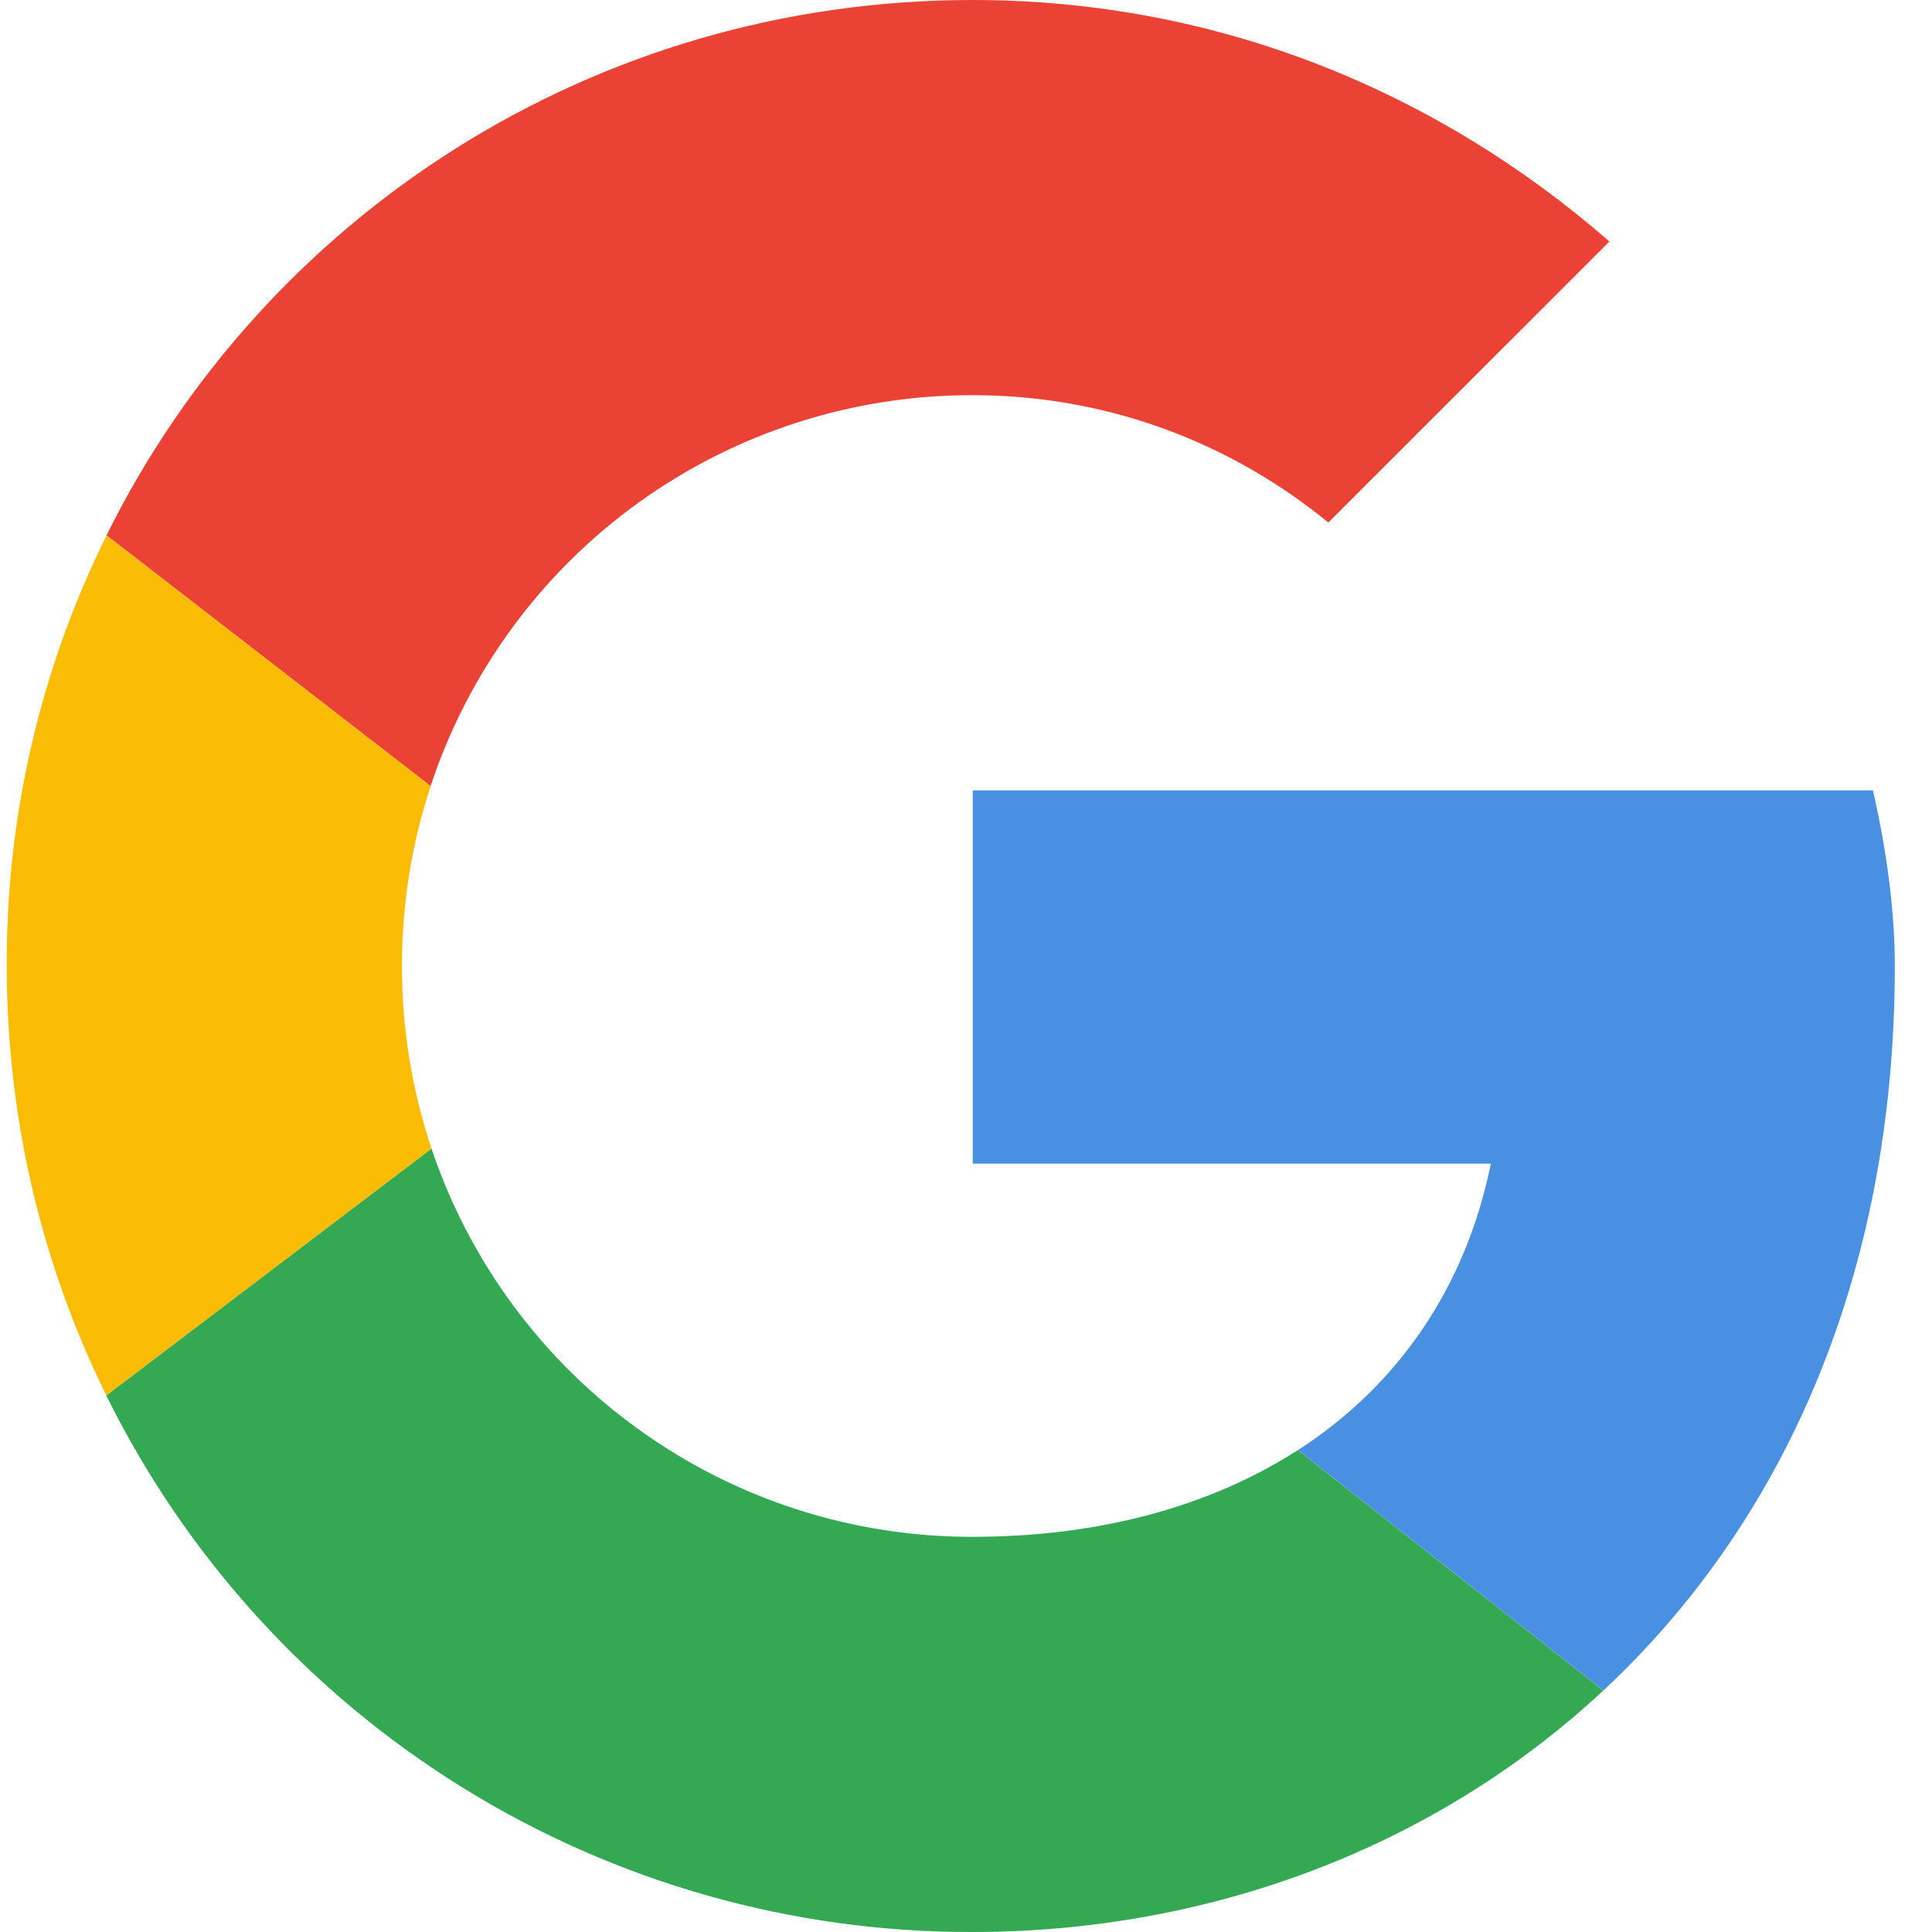 <svg width="24" height="24" viewBox="0 0 24 24" fill="none" xmlns="http://www.w3.org/2000/svg">
<path d="M5.349 9.765C5.817 8.349 6.72 7.118 7.929 6.246C9.139 5.374 10.592 4.906 12.083 4.909C13.773 4.909 15.301 5.509 16.501 6.491L19.993 3C17.865 1.145 15.138 0 12.083 0C7.353 0 3.281 2.698 1.323 6.65L5.349 9.765Z" fill="#EA4335"/>
<path d="M16.123 18.013C15.033 18.716 13.649 19.091 12.083 19.091C10.598 19.094 9.15 18.63 7.944 17.764C6.737 16.899 5.833 15.675 5.36 14.268L1.32 17.335C2.312 19.341 3.846 21.029 5.748 22.207C7.651 23.386 9.845 24.006 12.083 24C15.016 24 17.818 22.957 19.917 21L16.124 18.013H16.123Z" fill="#34A853"/>
<path d="M19.918 21C22.113 18.952 23.538 15.904 23.538 12C23.538 11.29 23.429 10.527 23.266 9.818H12.084V14.455H18.52C18.203 16.014 17.35 17.221 16.125 18.013L19.918 21Z" fill="#4A90E2"/>
<path d="M5.361 14.268C5.116 13.537 4.992 12.771 4.993 12C4.993 11.218 5.118 10.467 5.35 9.765L1.324 6.65C0.5 8.313 0.076 10.144 0.084 12C0.084 13.92 0.529 15.73 1.321 17.335L5.361 14.268Z" fill="#FBBC05"/>
</svg>
